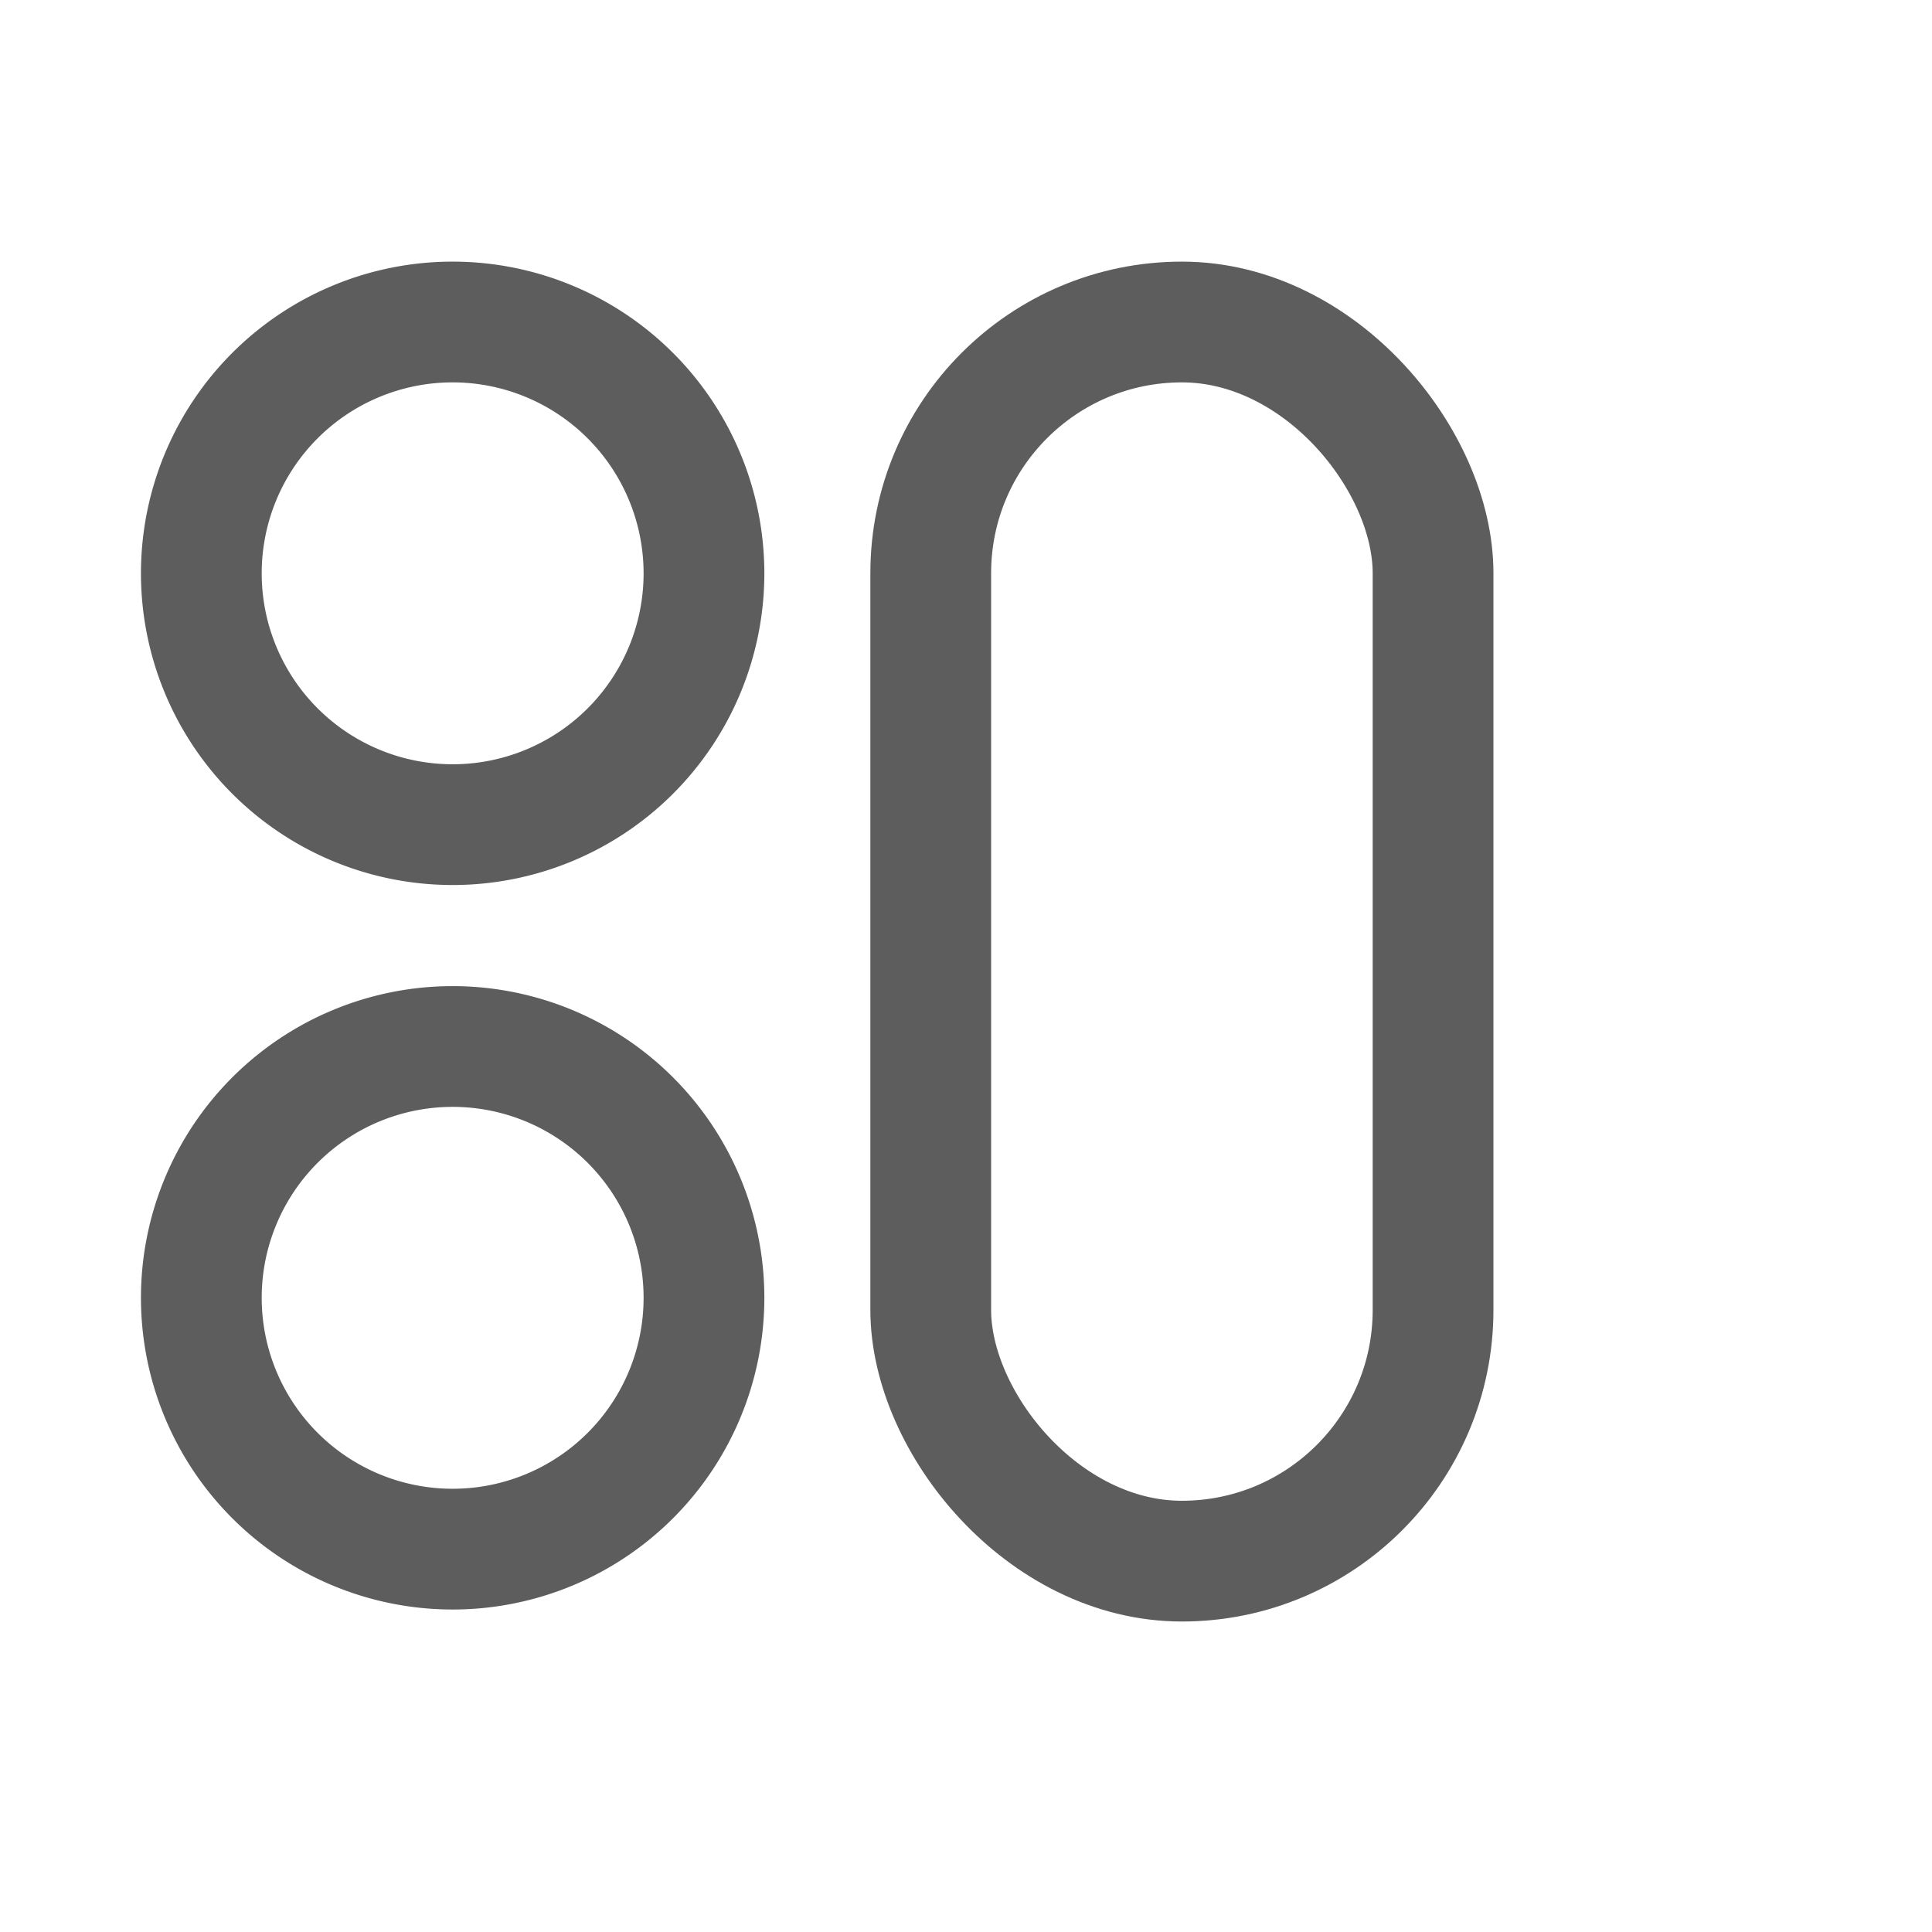 <svg xmlns="http://www.w3.org/2000/svg" viewBox="0 0 24 24" width="24" height="24" >
  <g transform="translate(2.5,4)">
    <path   d="M6.245,3.123A3.122,3.122,0,1,1,3.122,0,3.123,3.123,0,0,1,6.245,3.123Z" transform="translate(0 0)" fill="none" stroke="#5d5d5d" stroke-linecap="round" stroke-linejoin="round" stroke-miterlimit="10" stroke-width="1.5"/>
    <path  d="M6.245,3.123A3.122,3.122,0,1,1,3.122,0,3.122,3.122,0,0,1,6.245,3.123Z" transform="translate(0 9)" fill="none" stroke="#5d5d5d" stroke-linecap="round" stroke-linejoin="round" stroke-miterlimit="10" stroke-width="1.5"/>
    <rect width="6.24" height="15.393" rx="3.12" transform="translate(9.062 0)" fill="none" stroke="#5d5d5d" stroke-width="1.5"/>
  </g>
</svg>
